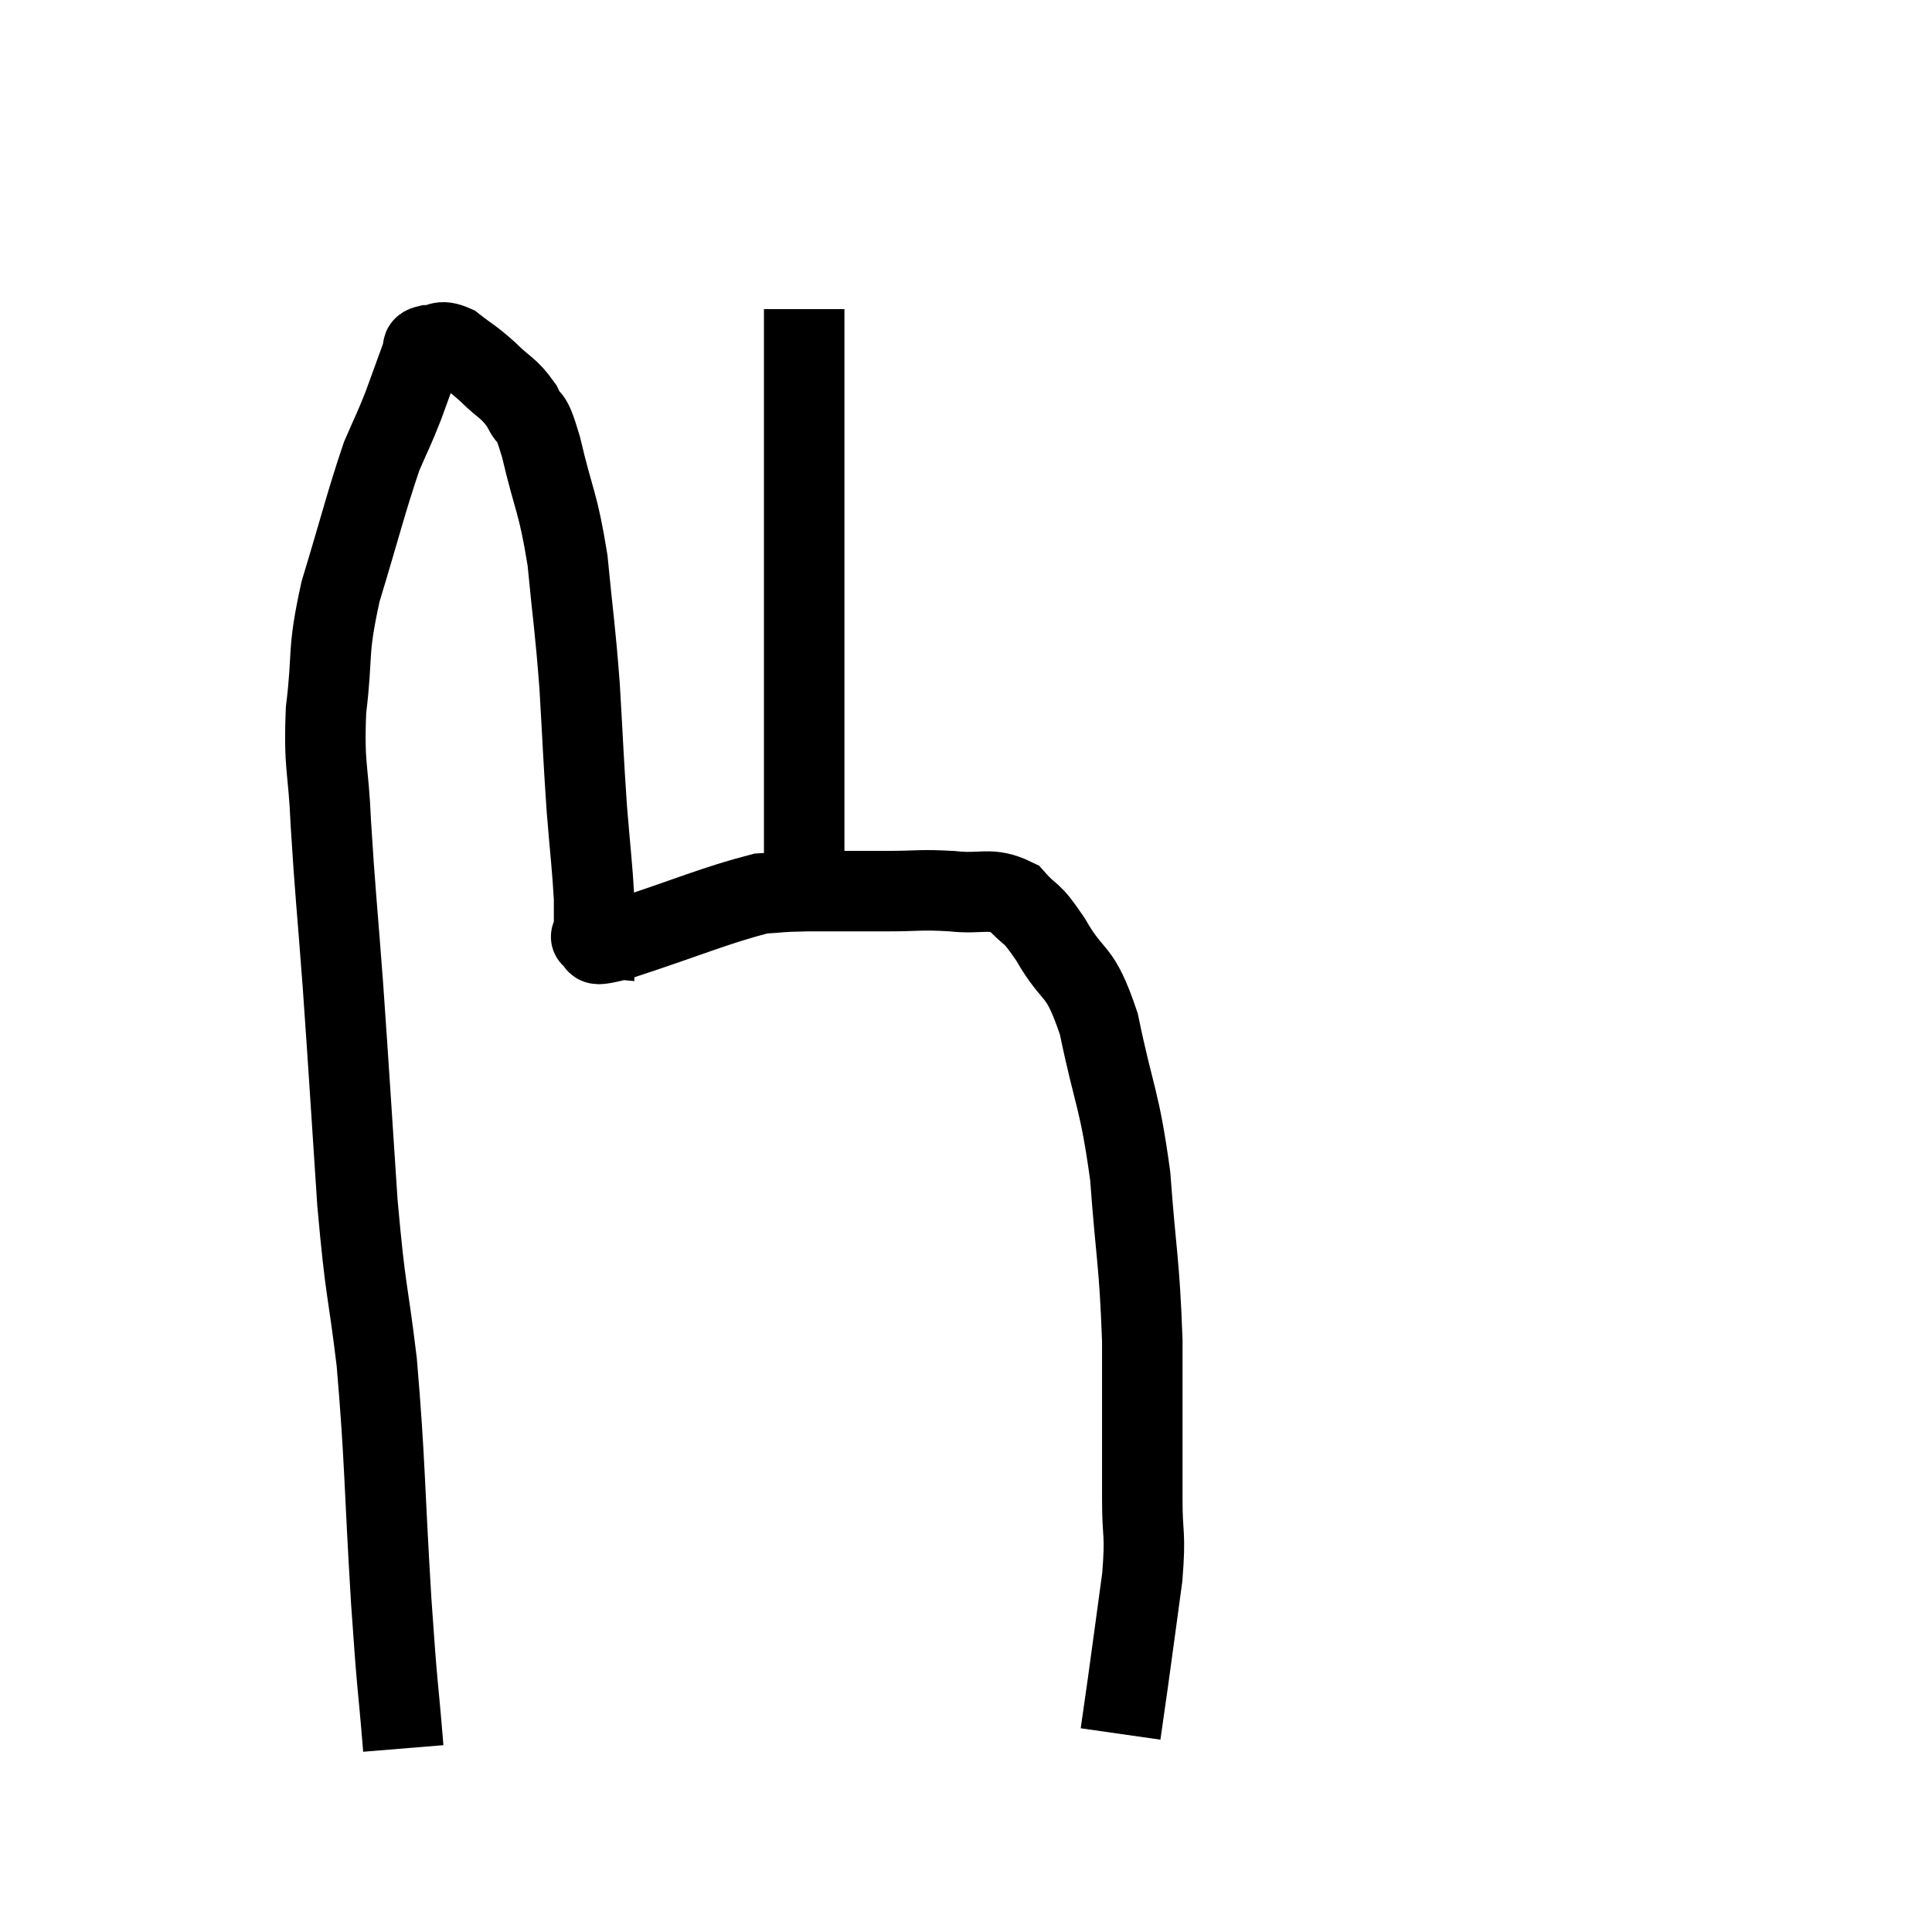 <svg width="48" height="48" viewBox="0 0 48 48" xmlns="http://www.w3.org/2000/svg"><path d="M 10.02 43.44 C 9.87 41.61, 9.885 42.18, 9.72 39.78 C 9.54 36.81, 9.57 36.315, 9.36 33.84 C 9.12 31.86, 9.09 32.22, 8.88 29.88 C 8.7 27.18, 8.685 26.835, 8.52 24.48 C 8.37 22.47, 8.325 22.17, 8.22 20.46 C 8.16 19.05, 8.04 19.08, 8.1 17.64 C 8.28 16.17, 8.115 16.275, 8.46 14.7 C 8.97 13.02, 9.09 12.495, 9.48 11.34 C 9.75 10.71, 9.765 10.725, 10.02 10.08 C 10.26 9.42, 10.38 9.09, 10.5 8.76 C 10.5 8.76, 10.47 8.805, 10.5 8.76 C 10.56 8.67, 10.425 8.625, 10.62 8.58 C 10.95 8.58, 10.905 8.415, 11.28 8.58 C 11.7 8.91, 11.7 8.865, 12.12 9.24 C 12.54 9.66, 12.63 9.615, 12.96 10.08 C 13.2 10.59, 13.155 10.14, 13.44 11.1 C 13.77 12.51, 13.86 12.435, 14.1 13.92 C 14.25 15.48, 14.28 15.495, 14.4 17.04 C 14.49 18.57, 14.49 18.78, 14.58 20.1 C 14.67 21.21, 14.715 21.525, 14.76 22.32 C 14.76 22.8, 14.76 23.04, 14.76 23.28 C 14.76 23.28, 14.76 23.28, 14.76 23.28 C 14.76 23.28, 14.76 23.28, 14.76 23.28 C 14.76 23.28, 14.595 23.265, 14.76 23.28 C 15.09 23.31, 14.385 23.61, 15.42 23.34 C 17.16 22.77, 17.745 22.5, 18.9 22.2 C 19.47 22.17, 19.26 22.155, 20.04 22.14 C 21.03 22.14, 21.12 22.14, 22.02 22.14 C 22.83 22.14, 22.845 22.095, 23.64 22.14 C 24.42 22.23, 24.585 22.02, 25.2 22.32 C 25.65 22.83, 25.575 22.56, 26.1 23.34 C 26.7 24.39, 26.805 23.97, 27.3 25.44 C 27.69 27.33, 27.81 27.255, 28.08 29.22 C 28.23 31.26, 28.305 31.29, 28.38 33.3 C 28.38 35.28, 28.38 35.79, 28.38 37.26 C 28.38 38.22, 28.47 38.04, 28.38 39.18 C 28.2 40.5, 28.155 40.845, 28.02 41.82 C 27.93 42.45, 27.885 42.765, 27.84 43.08 C 27.84 43.08, 27.84 43.08, 27.84 43.08 L 27.84 43.08" fill="none" stroke="black" stroke-width="2"></path><path d="M 19.98 21.78 C 19.98 20.43, 19.98 20.61, 19.98 19.08 C 19.98 17.37, 19.98 16.995, 19.98 15.66 C 19.98 14.7, 19.98 14.925, 19.98 13.74 C 19.98 12.33, 19.98 11.97, 19.98 10.92 C 19.98 10.23, 19.98 10.035, 19.98 9.54 C 19.98 9.24, 19.98 9.405, 19.98 8.94 C 19.98 8.31, 19.98 7.995, 19.98 7.68 L 19.98 7.68" fill="none" stroke="black" stroke-width="2"></path></svg>